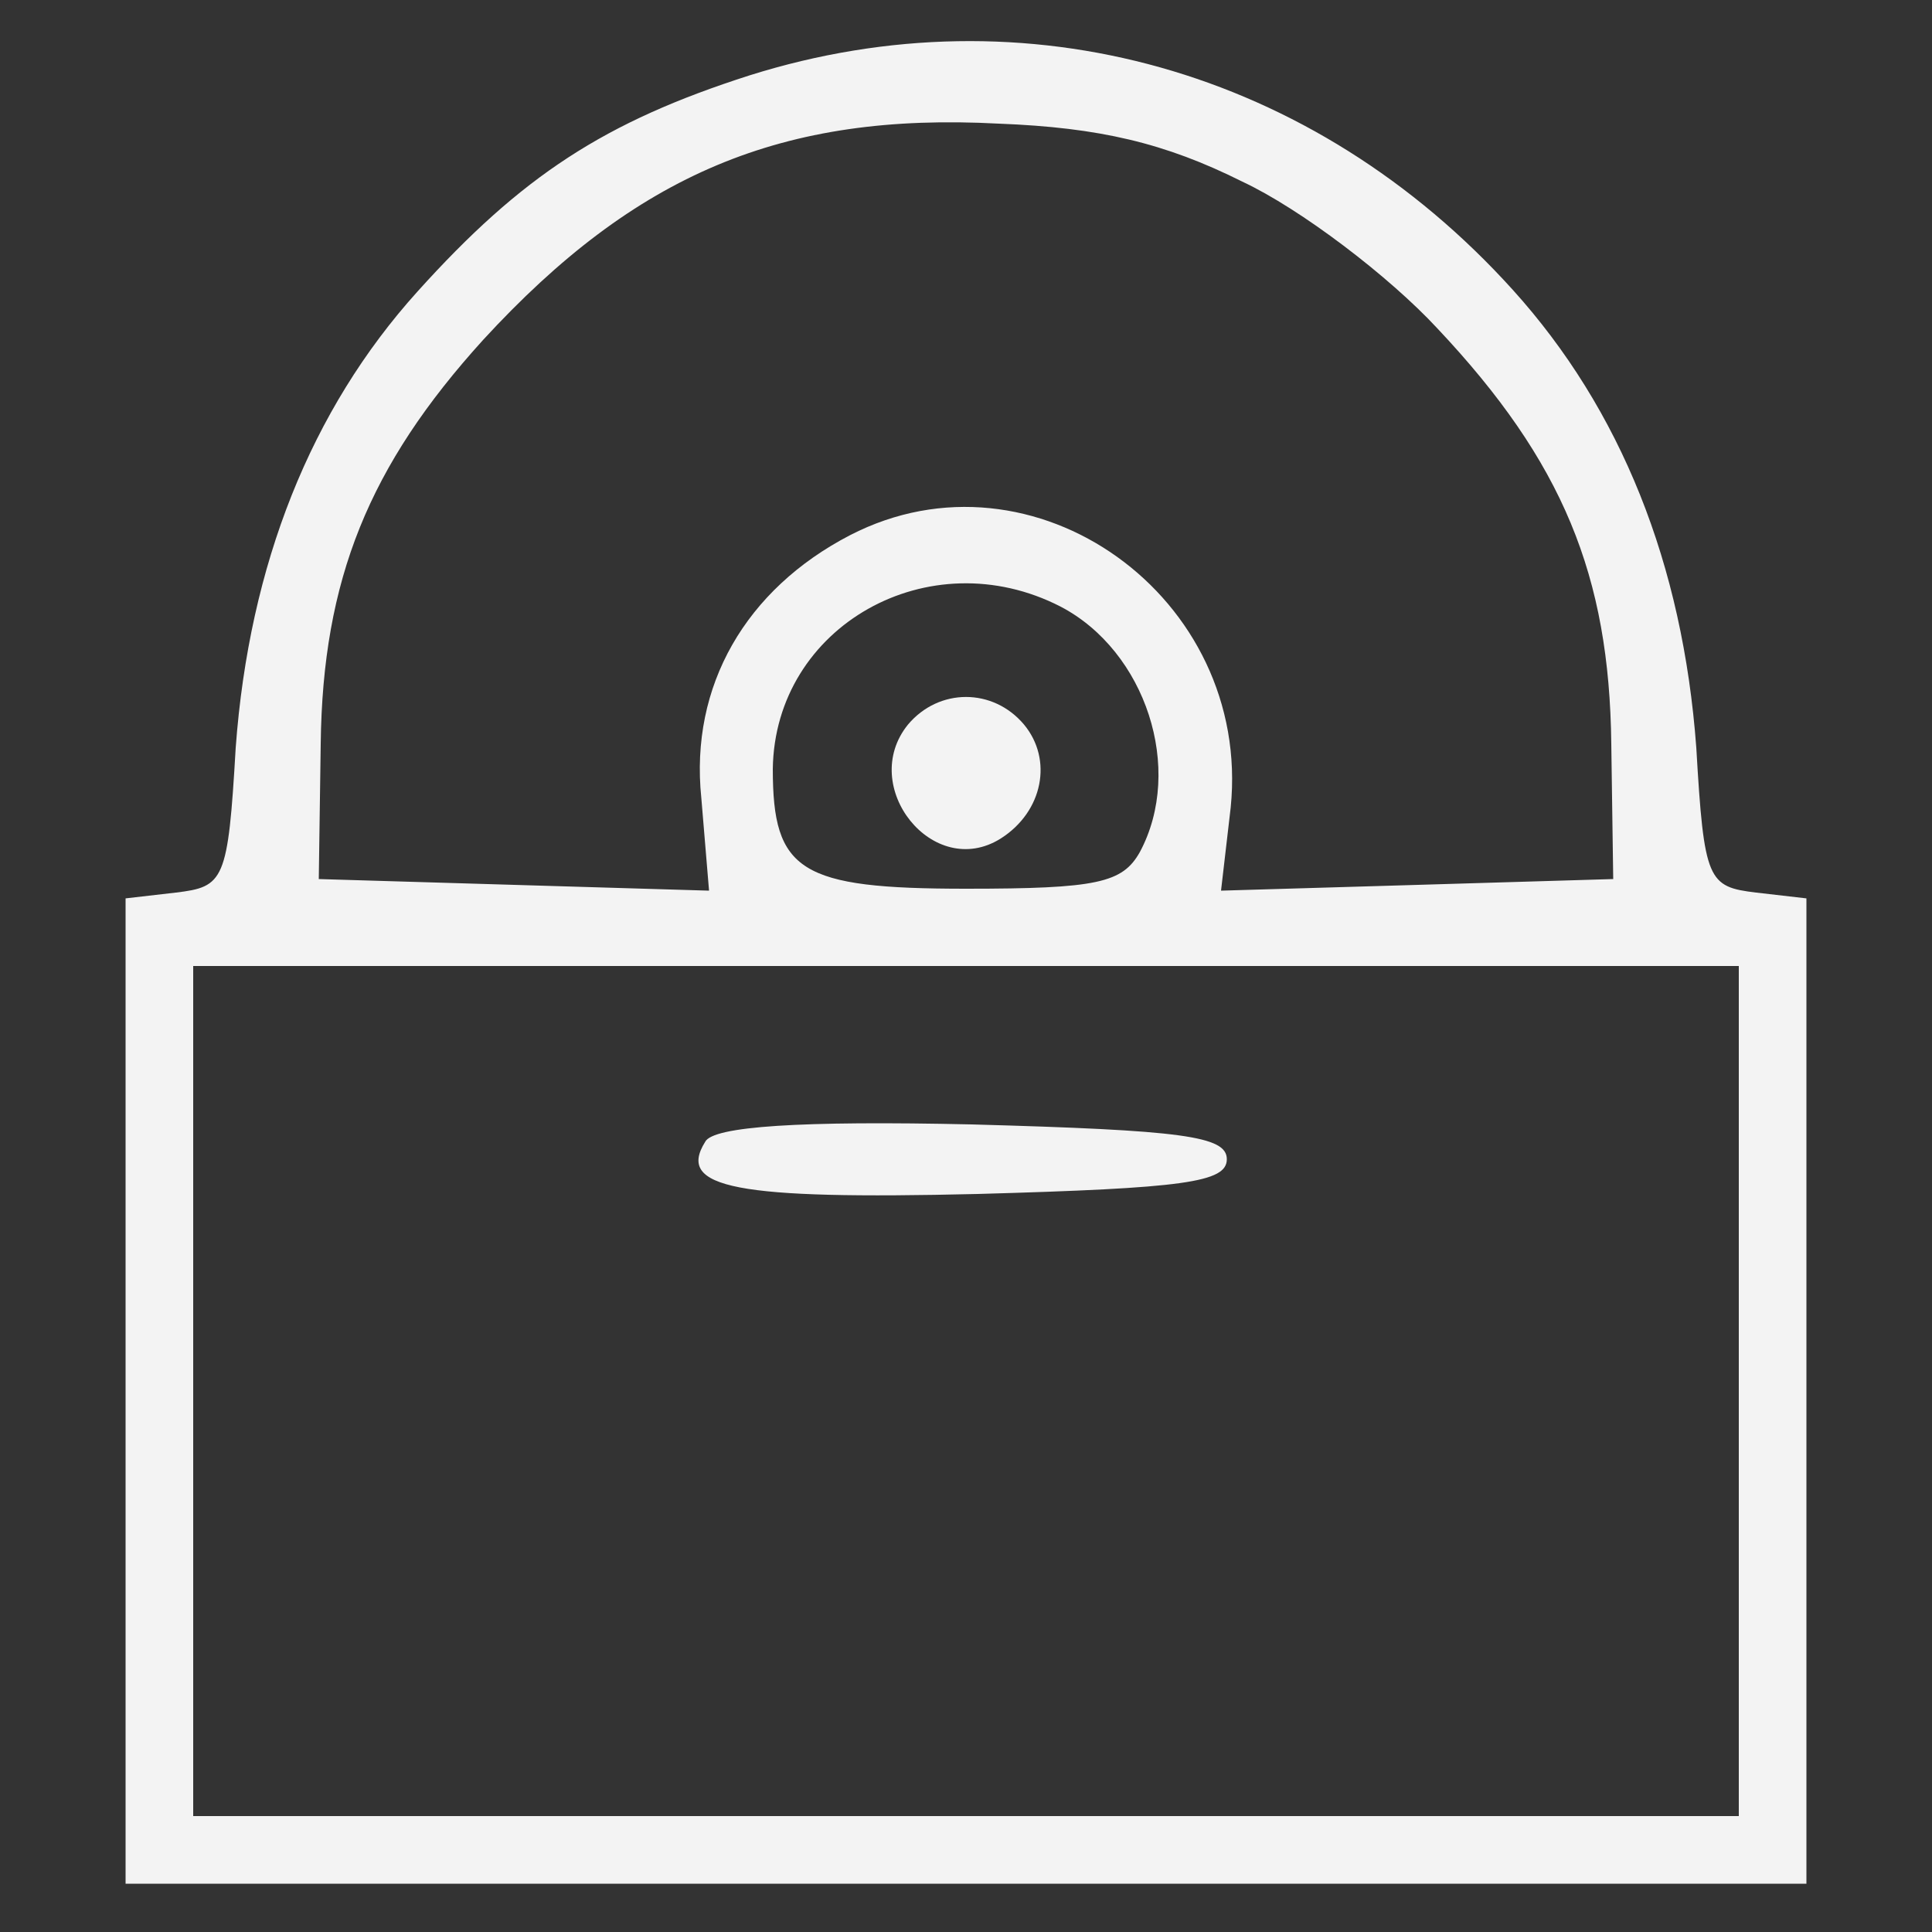 <svg version="1.0" xmlns="http://www.w3.org/2000/svg"
 width="100pt" height="100pt" viewBox="0 0 100 100"
 preserveAspectRatio="xMidYMid meet">

<rect x="0" y="0" width="100" height="100" fill="#333333" stroke="none"/>

<g transform="translate(0,100) scale(0.1,-0.1)"
fill="#f3f3f3" stroke="none">
<path d="M388 961 c-75 -24 -118 -52 -172 -112 -55 -61 -87 -141 -94 -236 -4
-69 -6 -72 -31 -75 l-26 -3 0 -255 0 -255 435 0 435 0 0 255 0 255 -26 3 c-25
3 -27 6 -31 75 -7 95 -39 175 -95 237 -103 114 -252 156 -395 111z m255 -55
c30 -14 76 -49 101 -76 65 -69 89 -128 90 -215 l1 -70 -101 -3 -102 -3 5 43
c11 109 -102 190 -197 141 -54 -28 -83 -78 -77 -136 l4 -48 -101 3 -101 3 1
70 c1 85 25 144 84 209 79 86 155 118 267 112 52 -2 86 -10 126 -30z m-94
-220 c44 -23 64 -84 41 -127 -9 -16 -22 -19 -90 -19 -86 0 -100 9 -100 62 1
74 81 119 149 84z m351 -406 l0 -220 -400 0 -400 0 0 220 0 220 400 0 400 0 0
-220z"/>
<path d="M470 625 c-26 -32 13 -81 48 -59 22 14 27 41 12 59 -16 19 -44 19
-60 0z"/>
<path d="M365 409 c-15 -24 16 -30 141 -27 107 3 129 6 129 18 0 12 -23 15
-132 18 -89 2 -134 -1 -138 -9z"/>
</g>
</svg>
